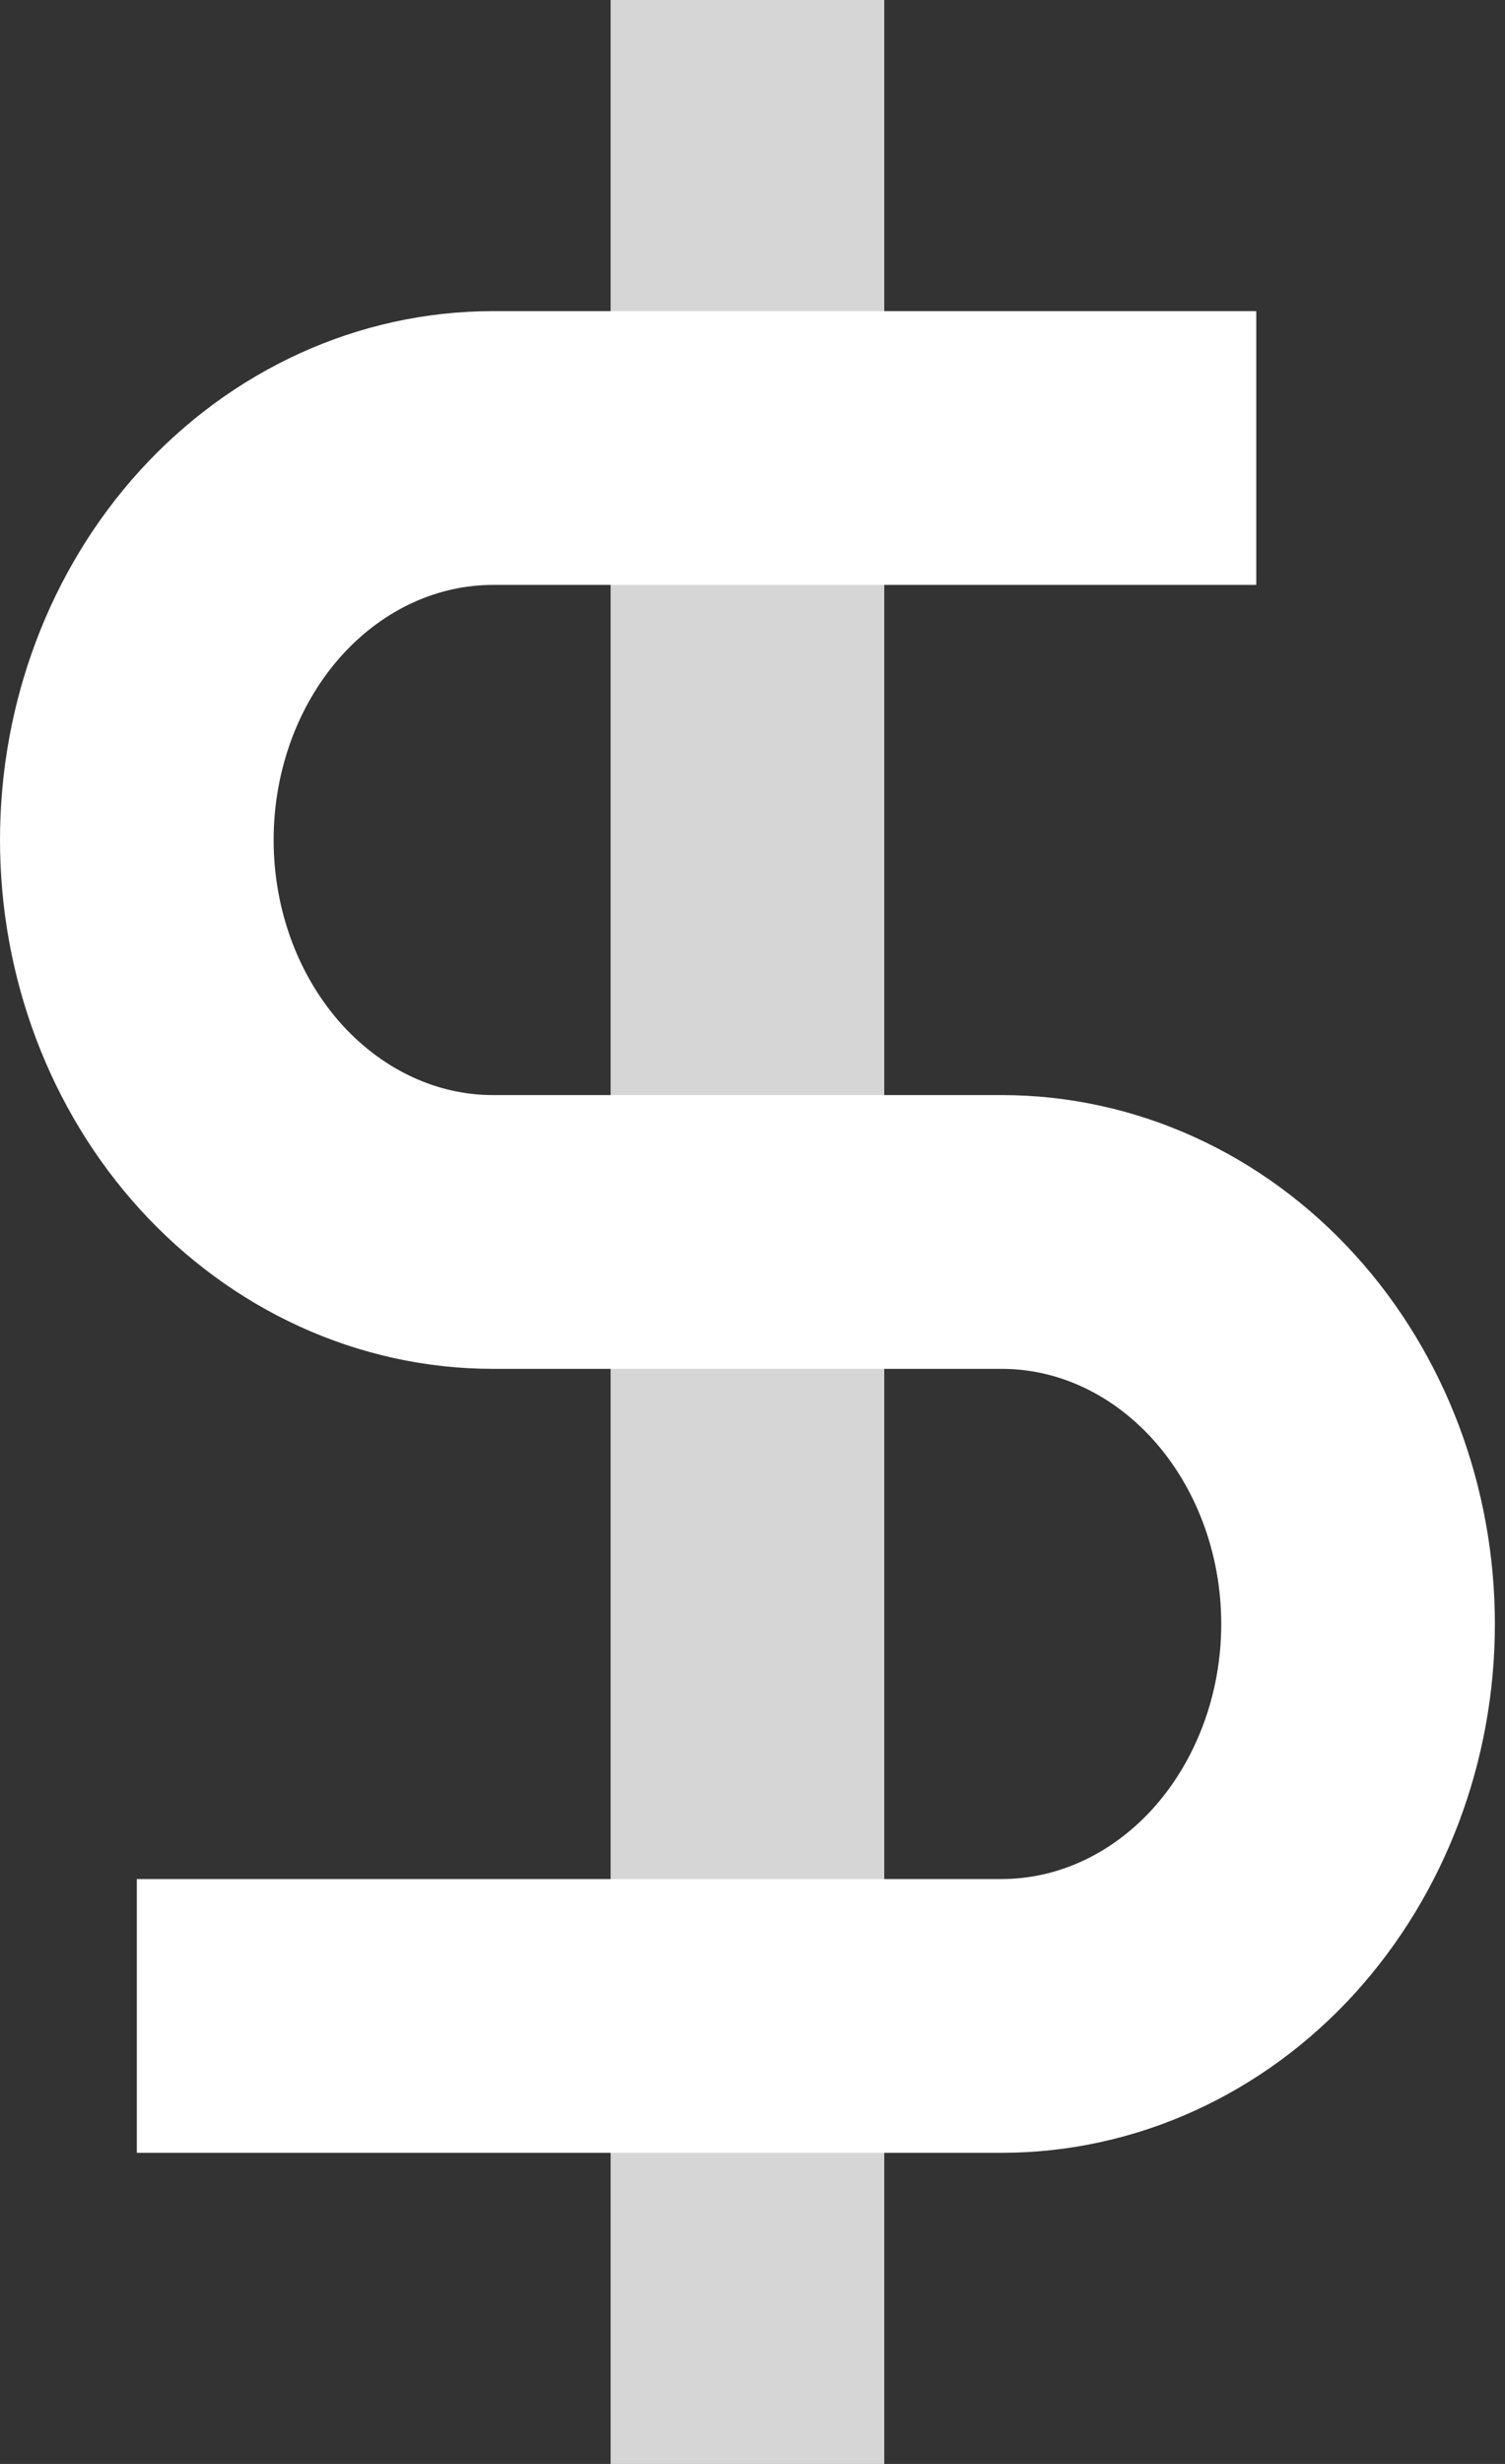 <svg width="11" height="18" viewBox="0 0 11 18" fill="none" xmlns="http://www.w3.org/2000/svg">
<rect x="0" y="0" width="11" height="18" fill="#333333" stroke="none"/>
<path opacity="0.8" d="M5.463 0V18" stroke="white" stroke-width="2"/>
<path d="M9.182 3.273H3.603C2.913 3.273 2.251 3.574 1.762 4.111C1.274 4.648 1 5.377 1 6.136C1 6.896 1.274 7.624 1.762 8.161C2.251 8.698 2.913 9 3.603 9H7.322C8.013 9 8.675 9.302 9.163 9.839C9.651 10.376 9.926 11.104 9.926 11.864C9.926 12.623 9.651 13.351 9.163 13.889C8.675 14.425 8.013 14.727 7.322 14.727H1" stroke="white" stroke-width="2"/>
</svg>
